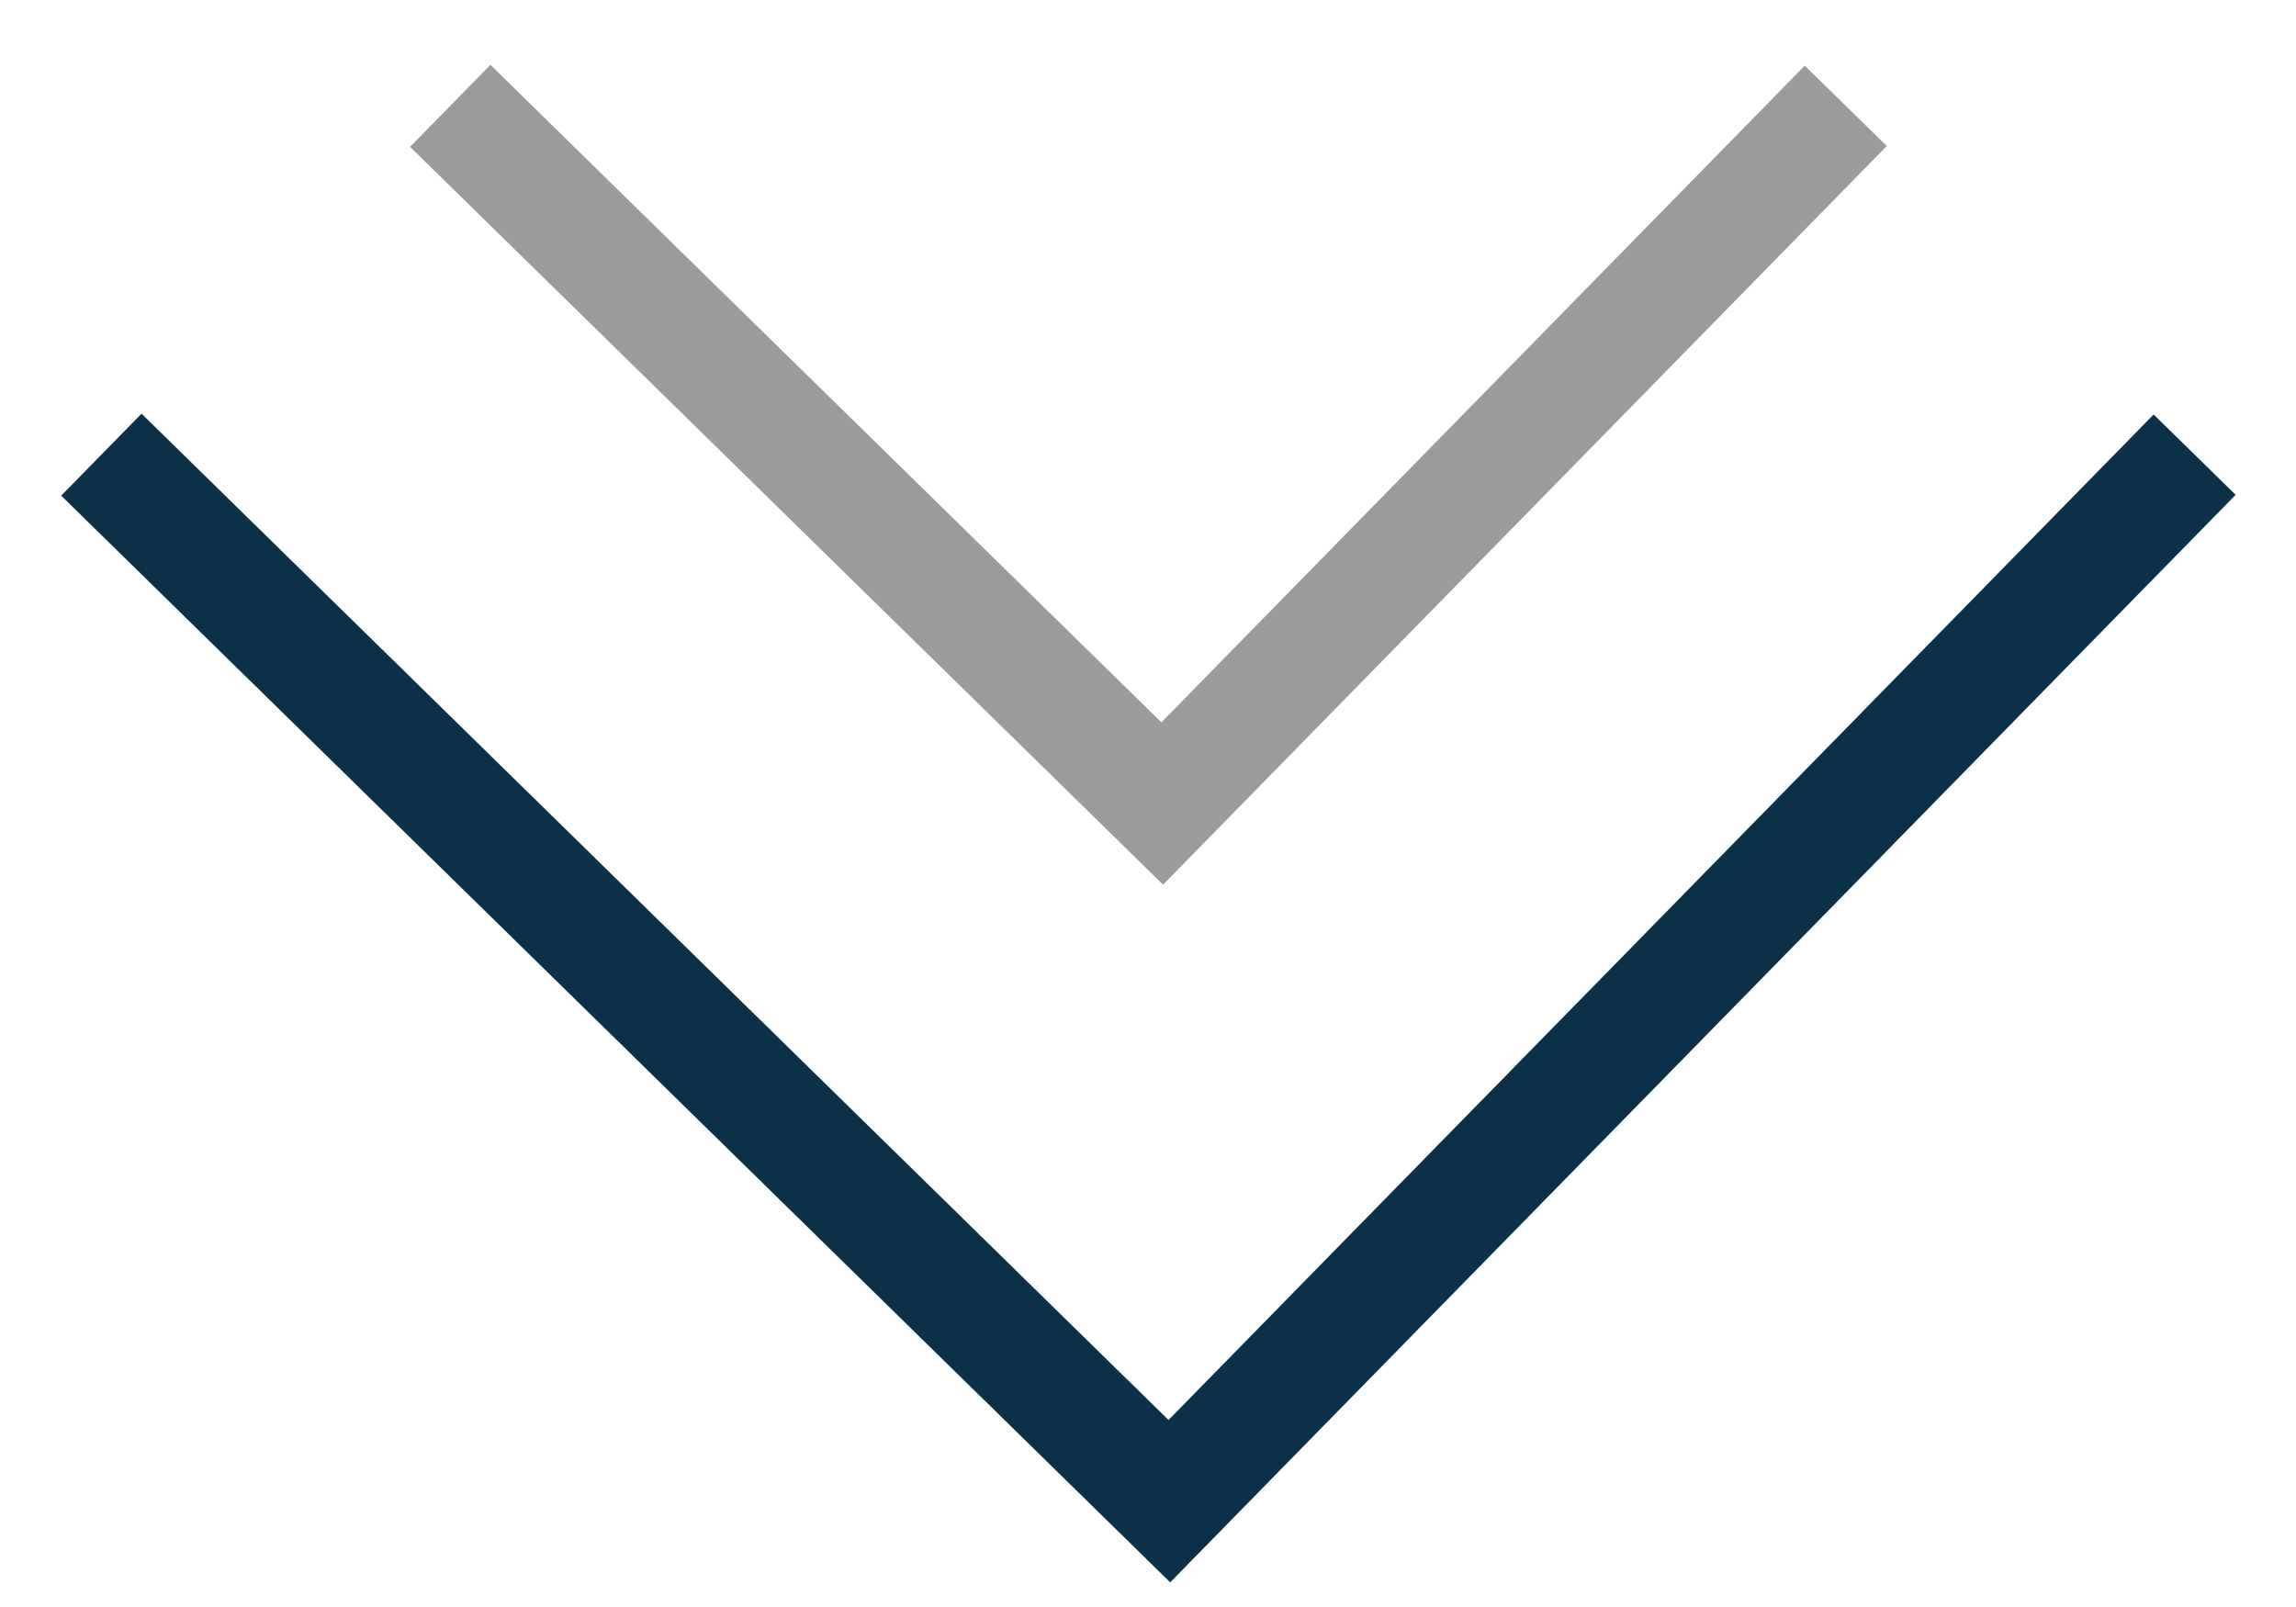 <svg width="40" height="28" viewBox="700 15 40 28" xmlns="http://www.w3.org/2000/svg"><path stroke="#0A3147" stroke-width="2" fill="none" d="M701.766 22.922l18.606 18.234 17.862-18.234"/><path stroke="#9B9B9B" stroke-width="2" fill="none" d="M707.844 16.844L720.248 29l11.908-12.156"/></svg>